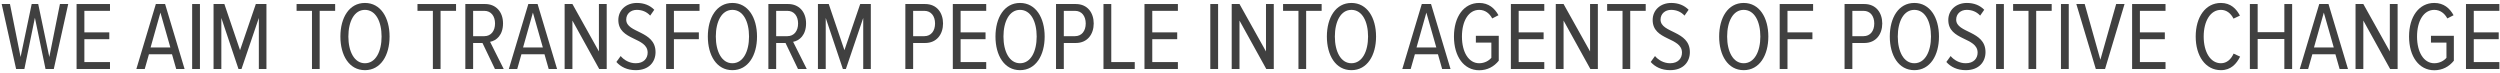 <svg width="616" height="18" viewBox="0 0 616 18" fill="none" xmlns="http://www.w3.org/2000/svg">
<path d="M615.849 17H607.617V0.992H615.849V2.672H609.537V7.976H615.681V9.656H609.537V15.296H615.849V17Z" fill="#404040"/>
<path d="M599.806 17.311C596.062 17.311 593.59 13.951 593.59 9.007C593.59 4.063 596.062 0.727 599.806 0.727C602.158 0.727 603.622 2.047 604.558 3.751L603.022 4.543C602.35 3.295 601.27 2.431 599.806 2.431C597.238 2.431 595.558 5.095 595.558 9.007C595.558 12.895 597.238 15.583 599.806 15.583C601.15 15.583 602.23 14.935 602.806 14.239V10.495H598.99V8.815H604.63V14.959C603.454 16.423 601.822 17.311 599.806 17.311Z" fill="#404040"/>
<path d="M590.774 17H588.926L582.326 5.072V17H580.406V0.992H582.326L588.854 12.68V0.992H590.774V17Z" fill="#404040"/>
<path d="M578.542 17H576.478L575.446 13.376H569.758L568.726 17H566.662L571.462 0.992H573.742L578.542 17ZM575.038 11.696L572.59 3.104L570.166 11.696H575.038Z" fill="#404040"/>
<path d="M564.783 17H562.863V9.608H556.287V17H554.367V0.992H556.287V7.928H562.863V0.992H564.783V17Z" fill="#404040"/>
<path d="M547.236 17.287C543.42 17.287 541.02 13.783 541.02 9.007C541.02 4.207 543.42 0.727 547.236 0.727C549.66 0.727 551.052 2.191 551.916 3.847L550.332 4.591C549.684 3.295 548.628 2.431 547.236 2.431C544.644 2.431 542.988 5.215 542.988 9.007C542.988 12.799 544.644 15.583 547.236 15.583C548.7 15.583 549.756 14.575 550.356 13.207L551.964 13.951C551.076 15.727 549.708 17.287 547.236 17.287Z" fill="#404040"/>
<path d="M533.584 17H525.352V0.992H533.584V2.672H527.272V7.976H533.416V9.656H527.272V15.296H533.584V17Z" fill="#404040"/>
<path d="M518.687 17H516.407L511.607 0.992H513.671L517.535 14.72L521.423 0.992H523.487L518.687 17Z" fill="#404040"/>
<path d="M509.74 17H507.82V0.992H509.74V17Z" fill="#404040"/>
<path d="M501.719 17H499.823V2.672H496.031V0.992H505.535V2.672H501.719V17Z" fill="#404040"/>
<path d="M493.756 17H491.836V0.992H493.756V17Z" fill="#404040"/>
<path d="M484.356 17.287C482.268 17.287 480.66 16.495 479.58 15.271L480.636 13.807C481.452 14.791 482.796 15.583 484.356 15.583C486.372 15.583 487.284 14.335 487.284 12.967C487.284 9.079 480.06 10.087 480.06 4.927C480.06 2.479 481.98 0.727 484.644 0.727C486.42 0.727 487.86 1.327 488.916 2.407L487.908 3.847C487.044 2.887 485.868 2.431 484.596 2.431C483.132 2.431 482.004 3.391 482.004 4.831C482.004 8.215 489.228 7.471 489.228 12.847C489.228 15.199 487.668 17.287 484.356 17.287Z" fill="#404040"/>
<path d="M471.693 17.287C467.805 17.287 465.645 13.639 465.645 9.007C465.645 4.375 467.805 0.727 471.693 0.727C475.581 0.727 477.765 4.375 477.765 9.007C477.765 13.639 475.581 17.287 471.693 17.287ZM471.693 15.583C474.357 15.583 475.797 12.655 475.797 9.007C475.797 5.311 474.357 2.431 471.693 2.431C469.053 2.431 467.613 5.311 467.613 9.007C467.613 12.655 469.053 15.583 471.693 15.583Z" fill="#404040"/>
<path d="M456.42 17H454.5V0.992H459.372C462.3 0.992 463.788 3.2 463.788 5.792C463.788 8.384 462.276 10.592 459.372 10.592H456.42V17ZM459.18 8.912C460.836 8.912 461.82 7.616 461.82 5.792C461.82 3.968 460.836 2.672 459.18 2.672H456.42V8.912H459.18Z" fill="#404040"/>
<path d="M440.436 17H438.516V0.992H446.748V2.672H440.436V7.976H446.58V9.656H440.436V17Z" fill="#404040"/>
<path d="M429.646 17.287C425.758 17.287 423.598 13.639 423.598 9.007C423.598 4.375 425.758 0.727 429.646 0.727C433.534 0.727 435.718 4.375 435.718 9.007C435.718 13.639 433.534 17.287 429.646 17.287ZM429.646 15.583C432.31 15.583 433.75 12.655 433.75 9.007C433.75 5.311 432.31 2.431 429.646 2.431C427.006 2.431 425.566 5.311 425.566 9.007C425.566 12.655 427.006 15.583 429.646 15.583Z" fill="#404040"/>
<path d="M411.512 17.287C409.424 17.287 407.816 16.495 406.736 15.271L407.792 13.807C408.608 14.791 409.952 15.583 411.512 15.583C413.528 15.583 414.44 14.335 414.44 12.967C414.44 9.079 407.216 10.087 407.216 4.927C407.216 2.479 409.136 0.727 411.8 0.727C413.576 0.727 415.016 1.327 416.072 2.407L415.064 3.847C414.2 2.887 413.024 2.431 411.752 2.431C410.288 2.431 409.16 3.391 409.16 4.831C409.16 8.215 416.384 7.471 416.384 12.847C416.384 15.199 414.824 17.287 411.512 17.287Z" fill="#404040"/>
<path d="M401.688 17H399.792V2.672H396V0.992H405.504V2.672H401.688V17Z" fill="#404040"/>
<path d="M393.712 17H391.864L385.264 5.072V17H383.344V0.992H385.264L391.792 12.68V0.992H393.712V17Z" fill="#404040"/>
<path d="M380.513 17H372.281V0.992H380.513V2.672H374.201V7.976H380.345V9.656H374.201V15.296H380.513V17Z" fill="#404040"/>
<path d="M364.47 17.311C360.726 17.311 358.254 13.951 358.254 9.007C358.254 4.063 360.726 0.727 364.47 0.727C366.822 0.727 368.286 2.047 369.222 3.751L367.686 4.543C367.014 3.295 365.934 2.431 364.47 2.431C361.902 2.431 360.222 5.095 360.222 9.007C360.222 12.895 361.902 15.583 364.47 15.583C365.814 15.583 366.894 14.935 367.47 14.239V10.495H363.654V8.815H369.294V14.959C368.118 16.423 366.486 17.311 364.47 17.311Z" fill="#404040"/>
<path d="M357.409 17H355.345L354.313 13.376H348.625L347.593 17H345.529L350.329 0.992H352.609L357.409 17ZM353.905 11.696L351.457 3.104L349.033 11.696H353.905Z" fill="#404040"/>
<path d="M332.989 17.287C329.101 17.287 326.941 13.639 326.941 9.007C326.941 4.375 329.101 0.727 332.989 0.727C336.877 0.727 339.061 4.375 339.061 9.007C339.061 13.639 336.877 17.287 332.989 17.287ZM332.989 15.583C335.653 15.583 337.093 12.655 337.093 9.007C337.093 5.311 335.653 2.431 332.989 2.431C330.349 2.431 328.909 5.311 328.909 9.007C328.909 12.655 330.349 15.583 332.989 15.583Z" fill="#404040"/>
<path d="M321.836 17H319.94V2.672H316.148V0.992H325.652V2.672H321.836V17Z" fill="#404040"/>
<path d="M313.86 17H312.012L305.412 5.072V17H303.492V0.992H305.412L311.94 12.68V0.992H313.86V17Z" fill="#404040"/>
<path d="M300.139 17H298.219V0.992H300.139V17Z" fill="#404040"/>
<path d="M290.232 17H282V0.992H290.232V2.672H283.92V7.976H290.064V9.656H283.92V15.296H290.232V17Z" fill="#404040"/>
<path d="M279.602 17H271.898V0.992H273.818V15.296H279.602V17Z" fill="#404040"/>
<path d="M262.123 17H260.203V0.992H265.075C268.003 0.992 269.491 3.2 269.491 5.792C269.491 8.384 267.979 10.592 265.075 10.592H262.123V17ZM264.883 8.912C266.539 8.912 267.523 7.616 267.523 5.792C267.523 3.968 266.539 2.672 264.883 2.672H262.123V8.912H264.883Z" fill="#404040"/>
<path d="M251.333 17.287C247.445 17.287 245.285 13.639 245.285 9.007C245.285 4.375 247.445 0.727 251.333 0.727C255.221 0.727 257.405 4.375 257.405 9.007C257.405 13.639 255.221 17.287 251.333 17.287ZM251.333 15.583C253.997 15.583 255.437 12.655 255.437 9.007C255.437 5.311 253.997 2.431 251.333 2.431C248.693 2.431 247.253 5.311 247.253 9.007C247.253 12.655 248.693 15.583 251.333 15.583Z" fill="#404040"/>
<path d="M243.005 17H234.773V0.992H243.005V2.672H236.693V7.976H242.837V9.656H236.693V15.296H243.005V17Z" fill="#404040"/>
<path d="M224.998 17H223.078V0.992H227.95C230.878 0.992 232.366 3.2 232.366 5.792C232.366 8.384 230.854 10.592 227.95 10.592H224.998V17ZM227.758 8.912C229.414 8.912 230.398 7.616 230.398 5.792C230.398 3.968 229.414 2.672 227.758 2.672H224.998V8.912H227.758Z" fill="#404040"/>
<path d="M214.571 17H212.699V4.424L208.427 17H207.683L203.459 4.424V17H201.539V0.992H204.203L208.067 12.368L211.955 0.992H214.571V17Z" fill="#404040"/>
<path d="M198.784 17H196.624L193.552 10.592H191.248V17H189.328V0.992H194.224C196.792 0.992 198.616 2.84 198.616 5.768C198.616 8.624 197.008 10.016 195.424 10.304L198.784 17ZM194.008 8.912C195.664 8.912 196.648 7.616 196.648 5.792C196.648 3.968 195.664 2.672 194.008 2.672H191.248V8.912H194.008Z" fill="#404040"/>
<path d="M180.458 17.287C176.57 17.287 174.41 13.639 174.41 9.007C174.41 4.375 176.57 0.727 180.458 0.727C184.346 0.727 186.53 4.375 186.53 9.007C186.53 13.639 184.346 17.287 180.458 17.287ZM180.458 15.583C183.122 15.583 184.562 12.655 184.562 9.007C184.562 5.311 183.122 2.431 180.458 2.431C177.818 2.431 176.378 5.311 176.378 9.007C176.378 12.655 177.818 15.583 180.458 15.583Z" fill="#404040"/>
<path d="M166.053 17H164.133V0.992H172.365V2.672H166.053V7.976H172.197V9.656H166.053V17Z" fill="#404040"/>
<path d="M156.653 17.287C154.565 17.287 152.957 16.495 151.877 15.271L152.933 13.807C153.749 14.791 155.093 15.583 156.653 15.583C158.669 15.583 159.581 14.335 159.581 12.967C159.581 9.079 152.357 10.087 152.357 4.927C152.357 2.479 154.277 0.727 156.941 0.727C158.717 0.727 160.157 1.327 161.213 2.407L160.205 3.847C159.341 2.887 158.165 2.431 156.893 2.431C155.429 2.431 154.301 3.391 154.301 4.831C154.301 8.215 161.525 7.471 161.525 12.847C161.525 15.199 159.965 17.287 156.653 17.287Z" fill="#404040"/>
<path d="M149.493 17H147.645L141.045 5.072V17H139.125V0.992H141.045L147.573 12.68V0.992H149.493V17Z" fill="#404040"/>
<path d="M137.261 17H135.197L134.165 13.376H128.477L127.445 17H125.381L130.181 0.992H132.461L137.261 17ZM133.757 11.696L131.309 3.104L128.885 11.696H133.757Z" fill="#404040"/>
<path d="M124.114 17H121.954L118.882 10.592H116.578V17H114.658V0.992H119.554C122.122 0.992 123.946 2.84 123.946 5.768C123.946 8.624 122.338 10.016 120.754 10.304L124.114 17ZM119.338 8.912C120.994 8.912 121.978 7.616 121.978 5.792C121.978 3.968 120.994 2.672 119.338 2.672H116.578V8.912H119.338Z" fill="#404040"/>
<path d="M108.555 17H106.659V2.672H102.867V0.992H112.371V2.672H108.555V17Z" fill="#404040"/>
<path d="M89.919 17.287C86.031 17.287 83.871 13.639 83.871 9.007C83.871 4.375 86.031 0.727 89.919 0.727C93.807 0.727 95.991 4.375 95.991 9.007C95.991 13.639 93.807 17.287 89.919 17.287ZM89.919 15.583C92.583 15.583 94.023 12.655 94.023 9.007C94.023 5.311 92.583 2.431 89.919 2.431C87.279 2.431 85.839 5.311 85.839 9.007C85.839 12.655 87.279 15.583 89.919 15.583Z" fill="#404040"/>
<path d="M78.766 17H76.87V2.672H73.078V0.992H82.582V2.672H78.766V17Z" fill="#404040"/>
<path d="M65.651 17H63.779V4.424L59.507 17H58.763L54.539 4.424V17H52.619V0.992H55.283L59.147 12.368L63.035 0.992H65.651V17Z" fill="#404040"/>
<path d="M49.266 17H47.346V0.992H49.266V17Z" fill="#404040"/>
<path d="M45.48 17H43.416L42.384 13.376H36.696L35.664 17H33.6L38.4 0.992H40.68L45.48 17ZM41.976 11.696L39.528 3.104L37.104 11.696H41.976Z" fill="#404040"/>
<path d="M27.101 17H18.869V0.992H27.101V2.672H20.789V7.976H26.933V9.656H20.789V15.296H27.101V17Z" fill="#404040"/>
<path d="M13.256 17H11.216L8.6 4.376L6.008 17H3.968L0.416 0.992H2.456L5.072 14.048L7.808 0.992H9.416L12.152 14.048L14.768 0.992H16.808L13.256 17Z" fill="#404040"/>
</svg>
